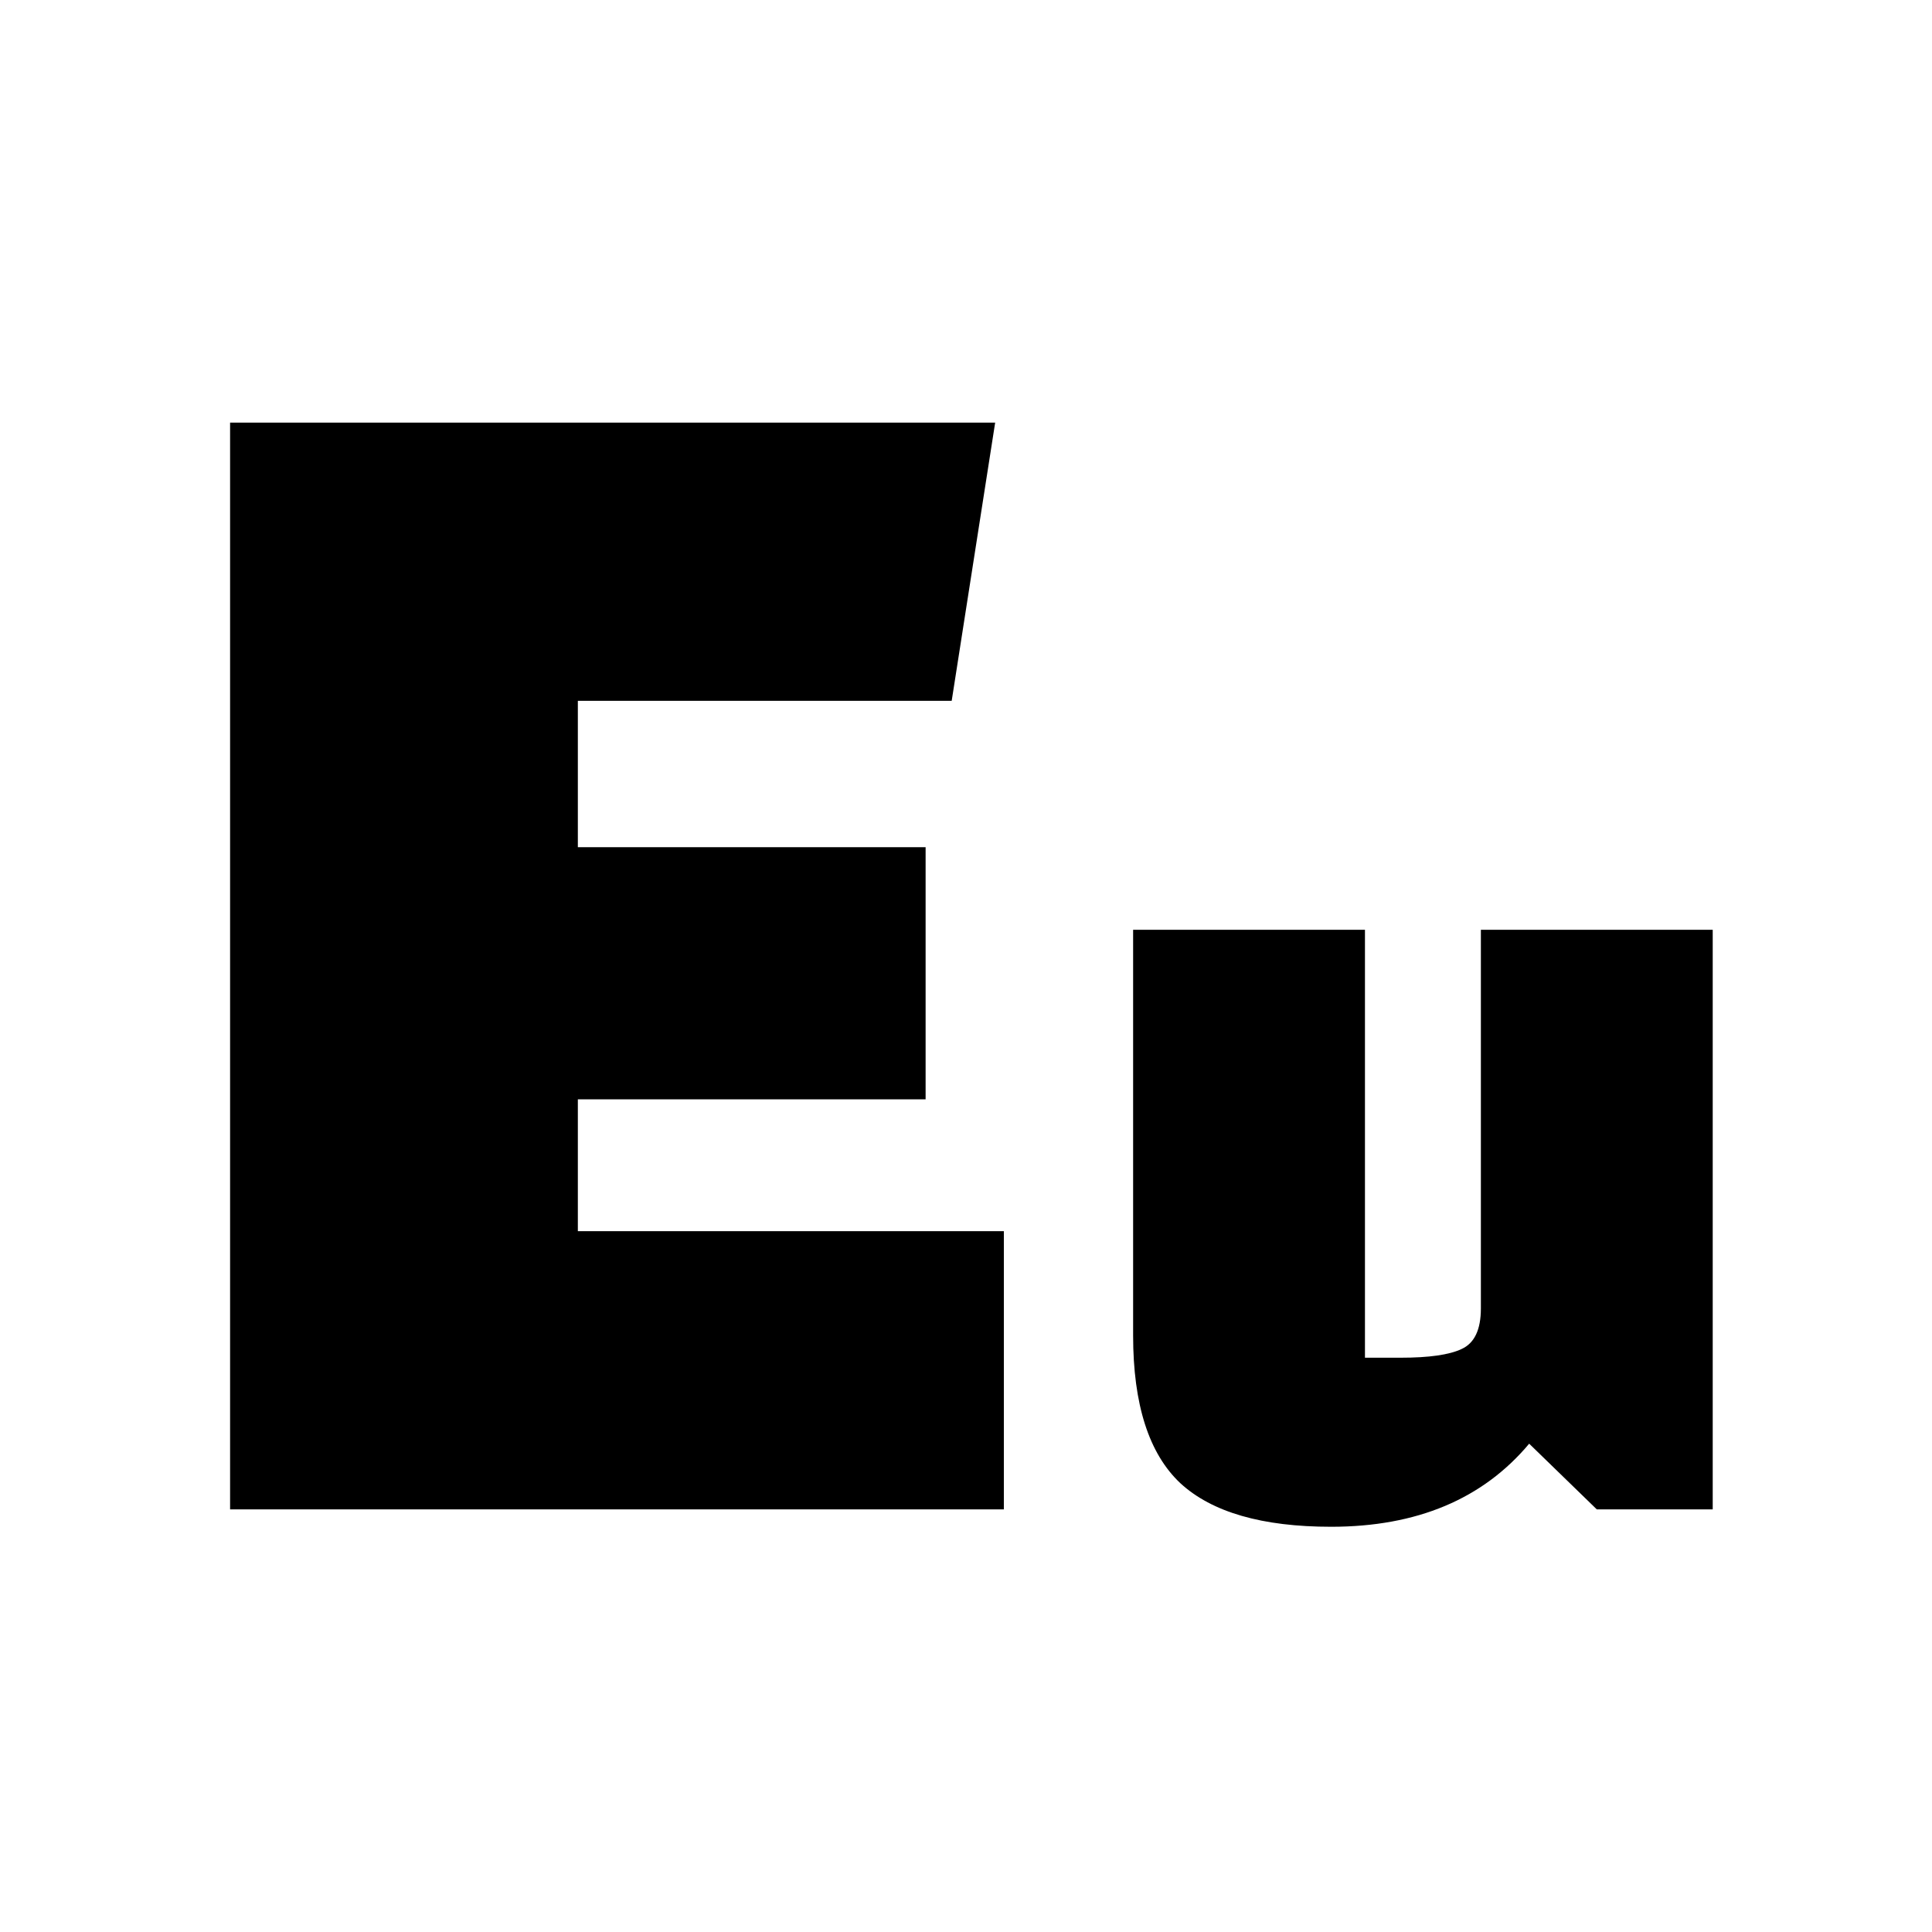 <svg xmlns="http://www.w3.org/2000/svg" width="32" height="32" fill="none" viewBox="0 0 32 32">
  <g clip-path="url(#a)">
    <path fill="#000" d="M15.331 14.032h-5.76v-2.424h6.192L16.483 7H3.811v18h12.816v-4.608H9.571v-2.184h5.76v-4.176Zm3.437 1.368h3.84v7.088h.592c.47 0 .805-.048 1.008-.144.213-.096.32-.32.32-.672V15.4h3.84V25h-1.92l-1.12-1.088c-.768.917-1.861 1.376-3.28 1.376-1.141 0-1.973-.24-2.496-.72-.523-.49-.784-1.307-.784-2.448V15.4Z"/>
  </g>
  <defs>
    <clipPath id="a">
      <rect width="32" height="32" fill="#fff" rx="8"/>
    </clipPath>
  </defs>
</svg>
